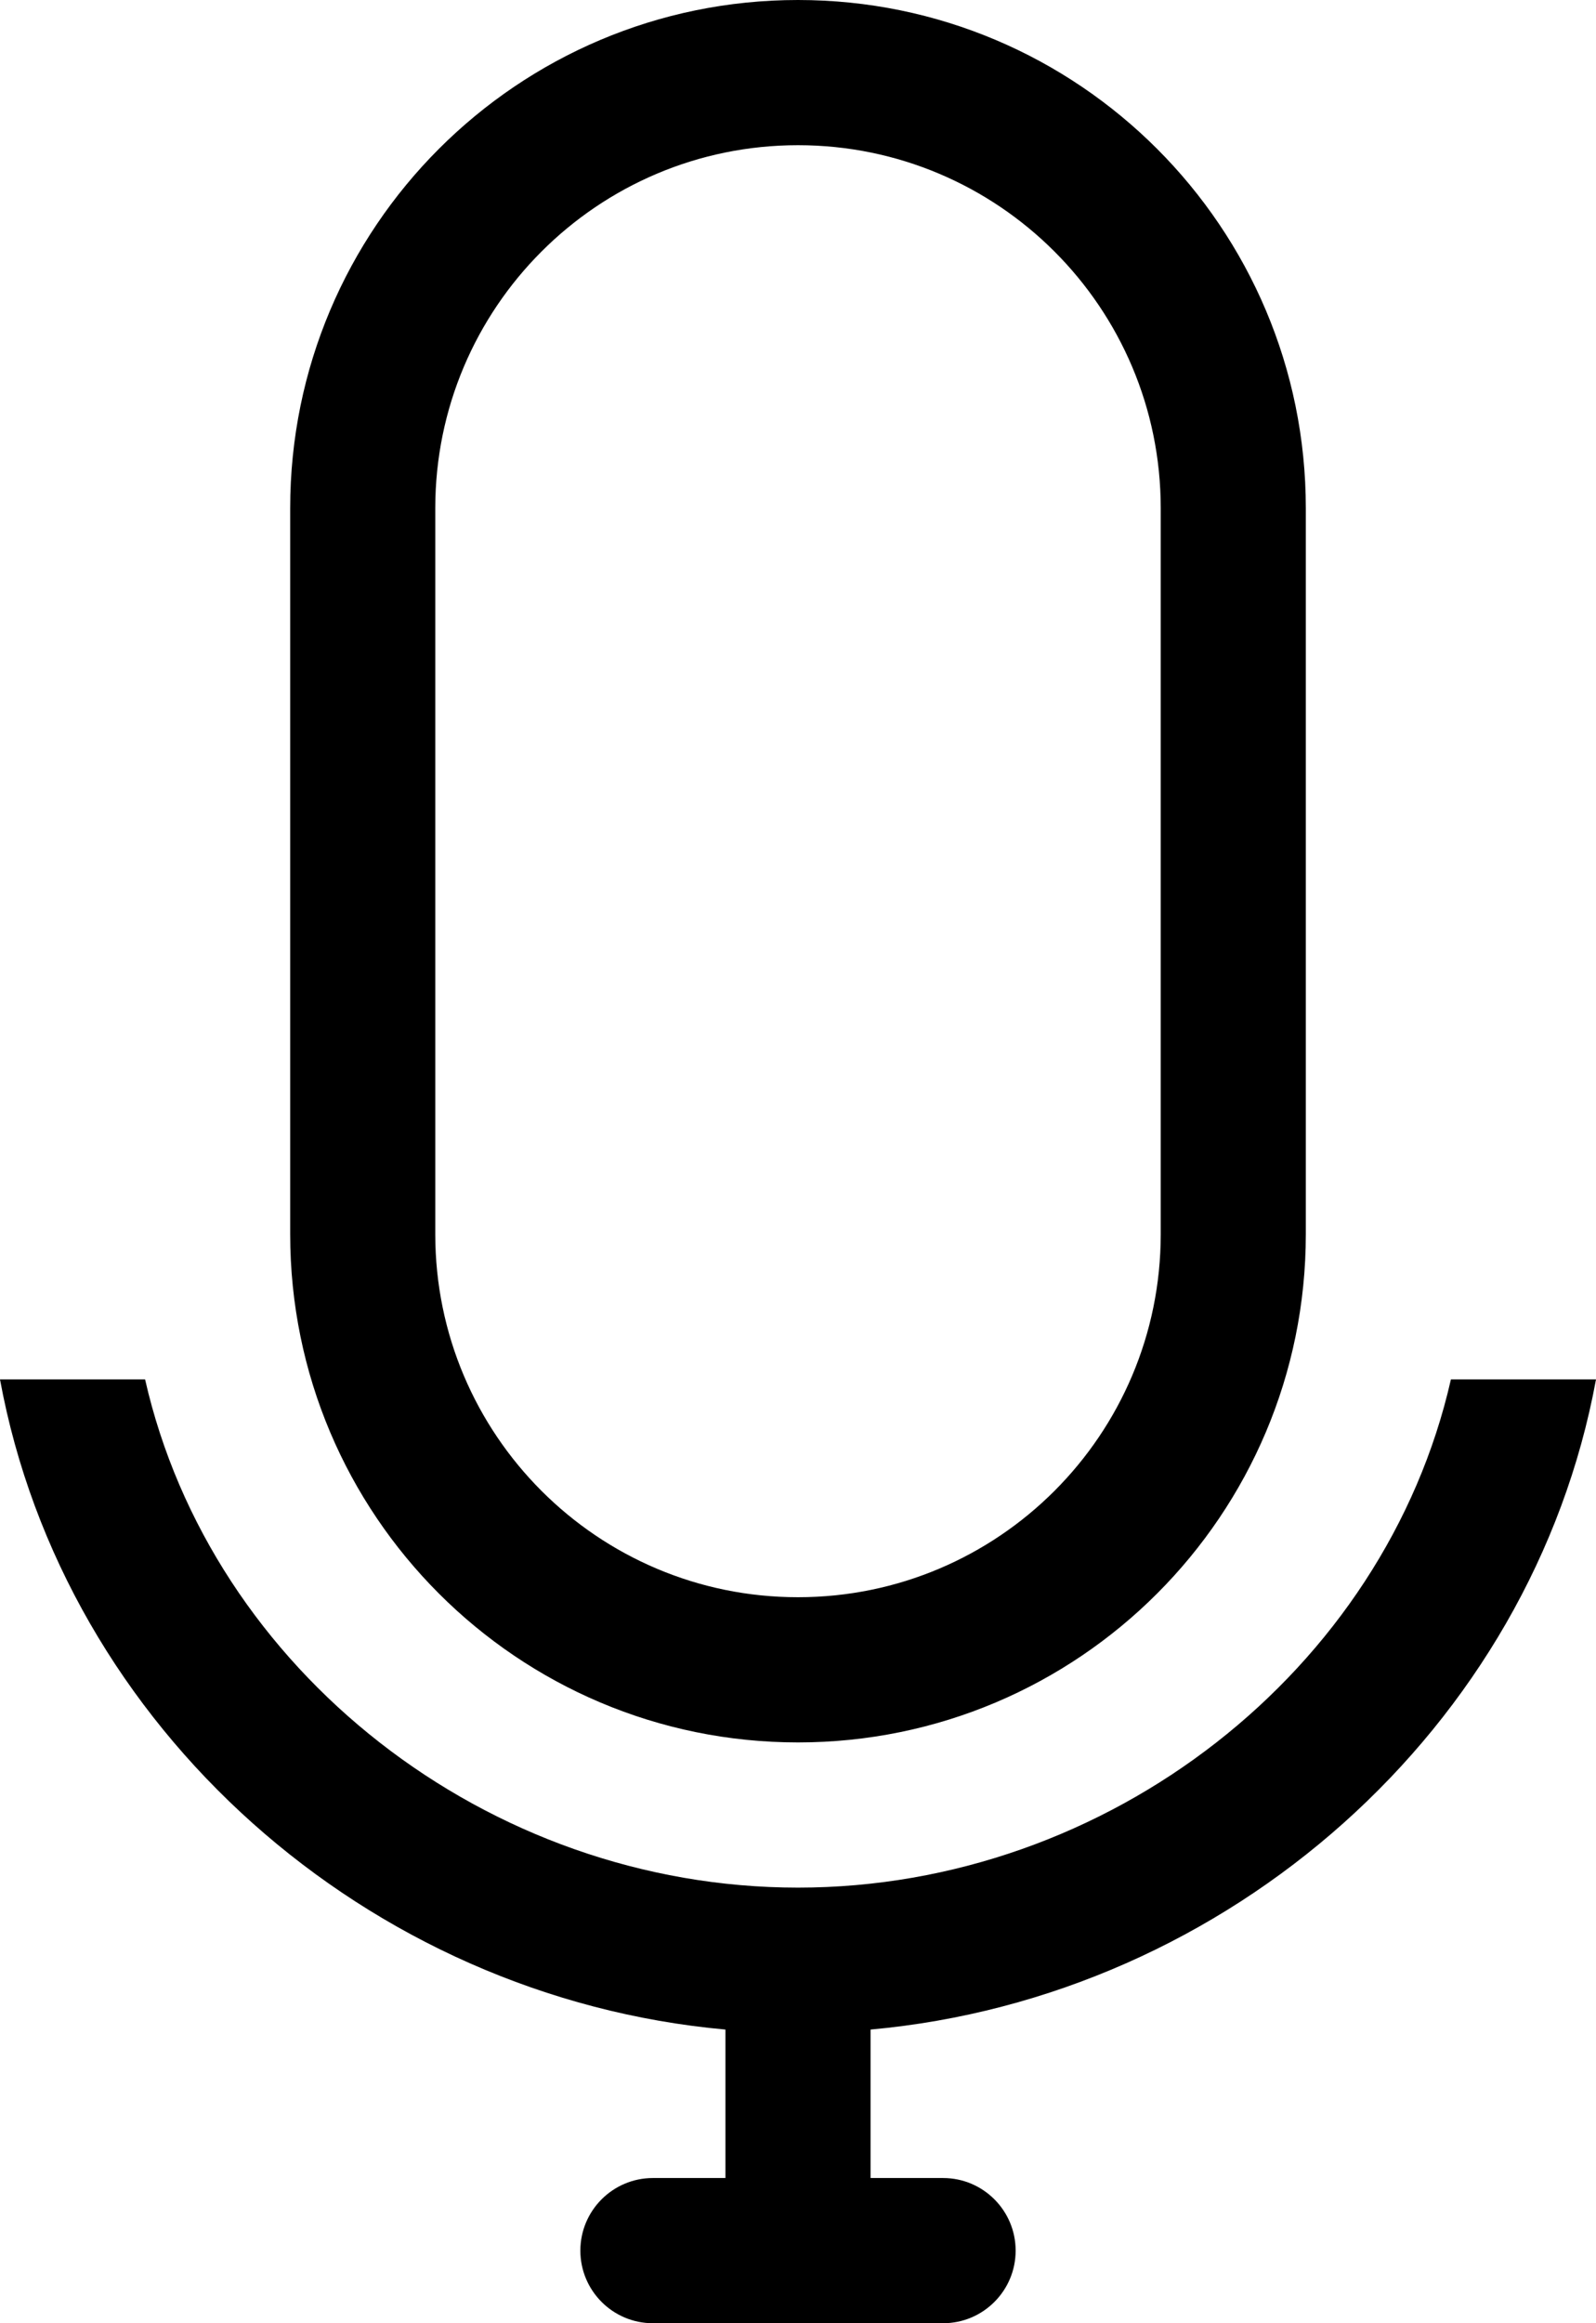 <?xml version="1.0" encoding="iso-8859-1"?>
<!-- Generator: Adobe Illustrator 18.0.0, SVG Export Plug-In . SVG Version: 6.00 Build 0)  -->
<!DOCTYPE svg PUBLIC "-//W3C//DTD SVG 1.1//EN" "http://www.w3.org/Graphics/SVG/1.1/DTD/svg11.dtd">
<svg version="1.1" id="Capa_1" xmlns="http://www.w3.org/2000/svg" xmlns:xlink="http://www.w3.org/1999/xlink" x="0px" y="0px"
	 viewBox="0 0 22 32" style="enable-background:new 0 0 22 32;" xml:space="preserve">
<g id="_x31__17_">
	<g>
		<path style="fill-rule:evenodd;clip-rule:evenodd;" d="M22,19h-2c-0.91,4.007-4.718,7-9,7s-8.09-2.993-9-7H0
			c0.883,4.799,5.063,8.51,10,8.955V30H9c-0.552,0-1,0.448-1,1c0,0.552,0.448,1,1,1h4c0.552,0,1-0.448,1-1c0-0.552-0.448-1-1-1h-1
			v-2.045C16.937,27.51,21.117,23.799,22,19z M11,24c3.866,0,7-3.134,7-7V7c0-3.866-3.134-7-7-7C7.134,0,4,3.134,4,7v10
			C4,20.866,7.134,24,11,24z M6,7c0-2.761,2.239-5,5-5c2.761,0,5,2.239,5,5v10c0,2.761-2.239,5-5,5c-2.761,0-5-2.239-5-5V7z"/>
	</g>
</g>
<g>
</g>
<g>
</g>
<g>
</g>
<g>
</g>
<g>
</g>
<g>
</g>
<g>
</g>
<g>
</g>
<g>
</g>
<g>
</g>
<g>
</g>
<g>
</g>
<g>
</g>
<g>
</g>
<g>
</g>
</svg>

